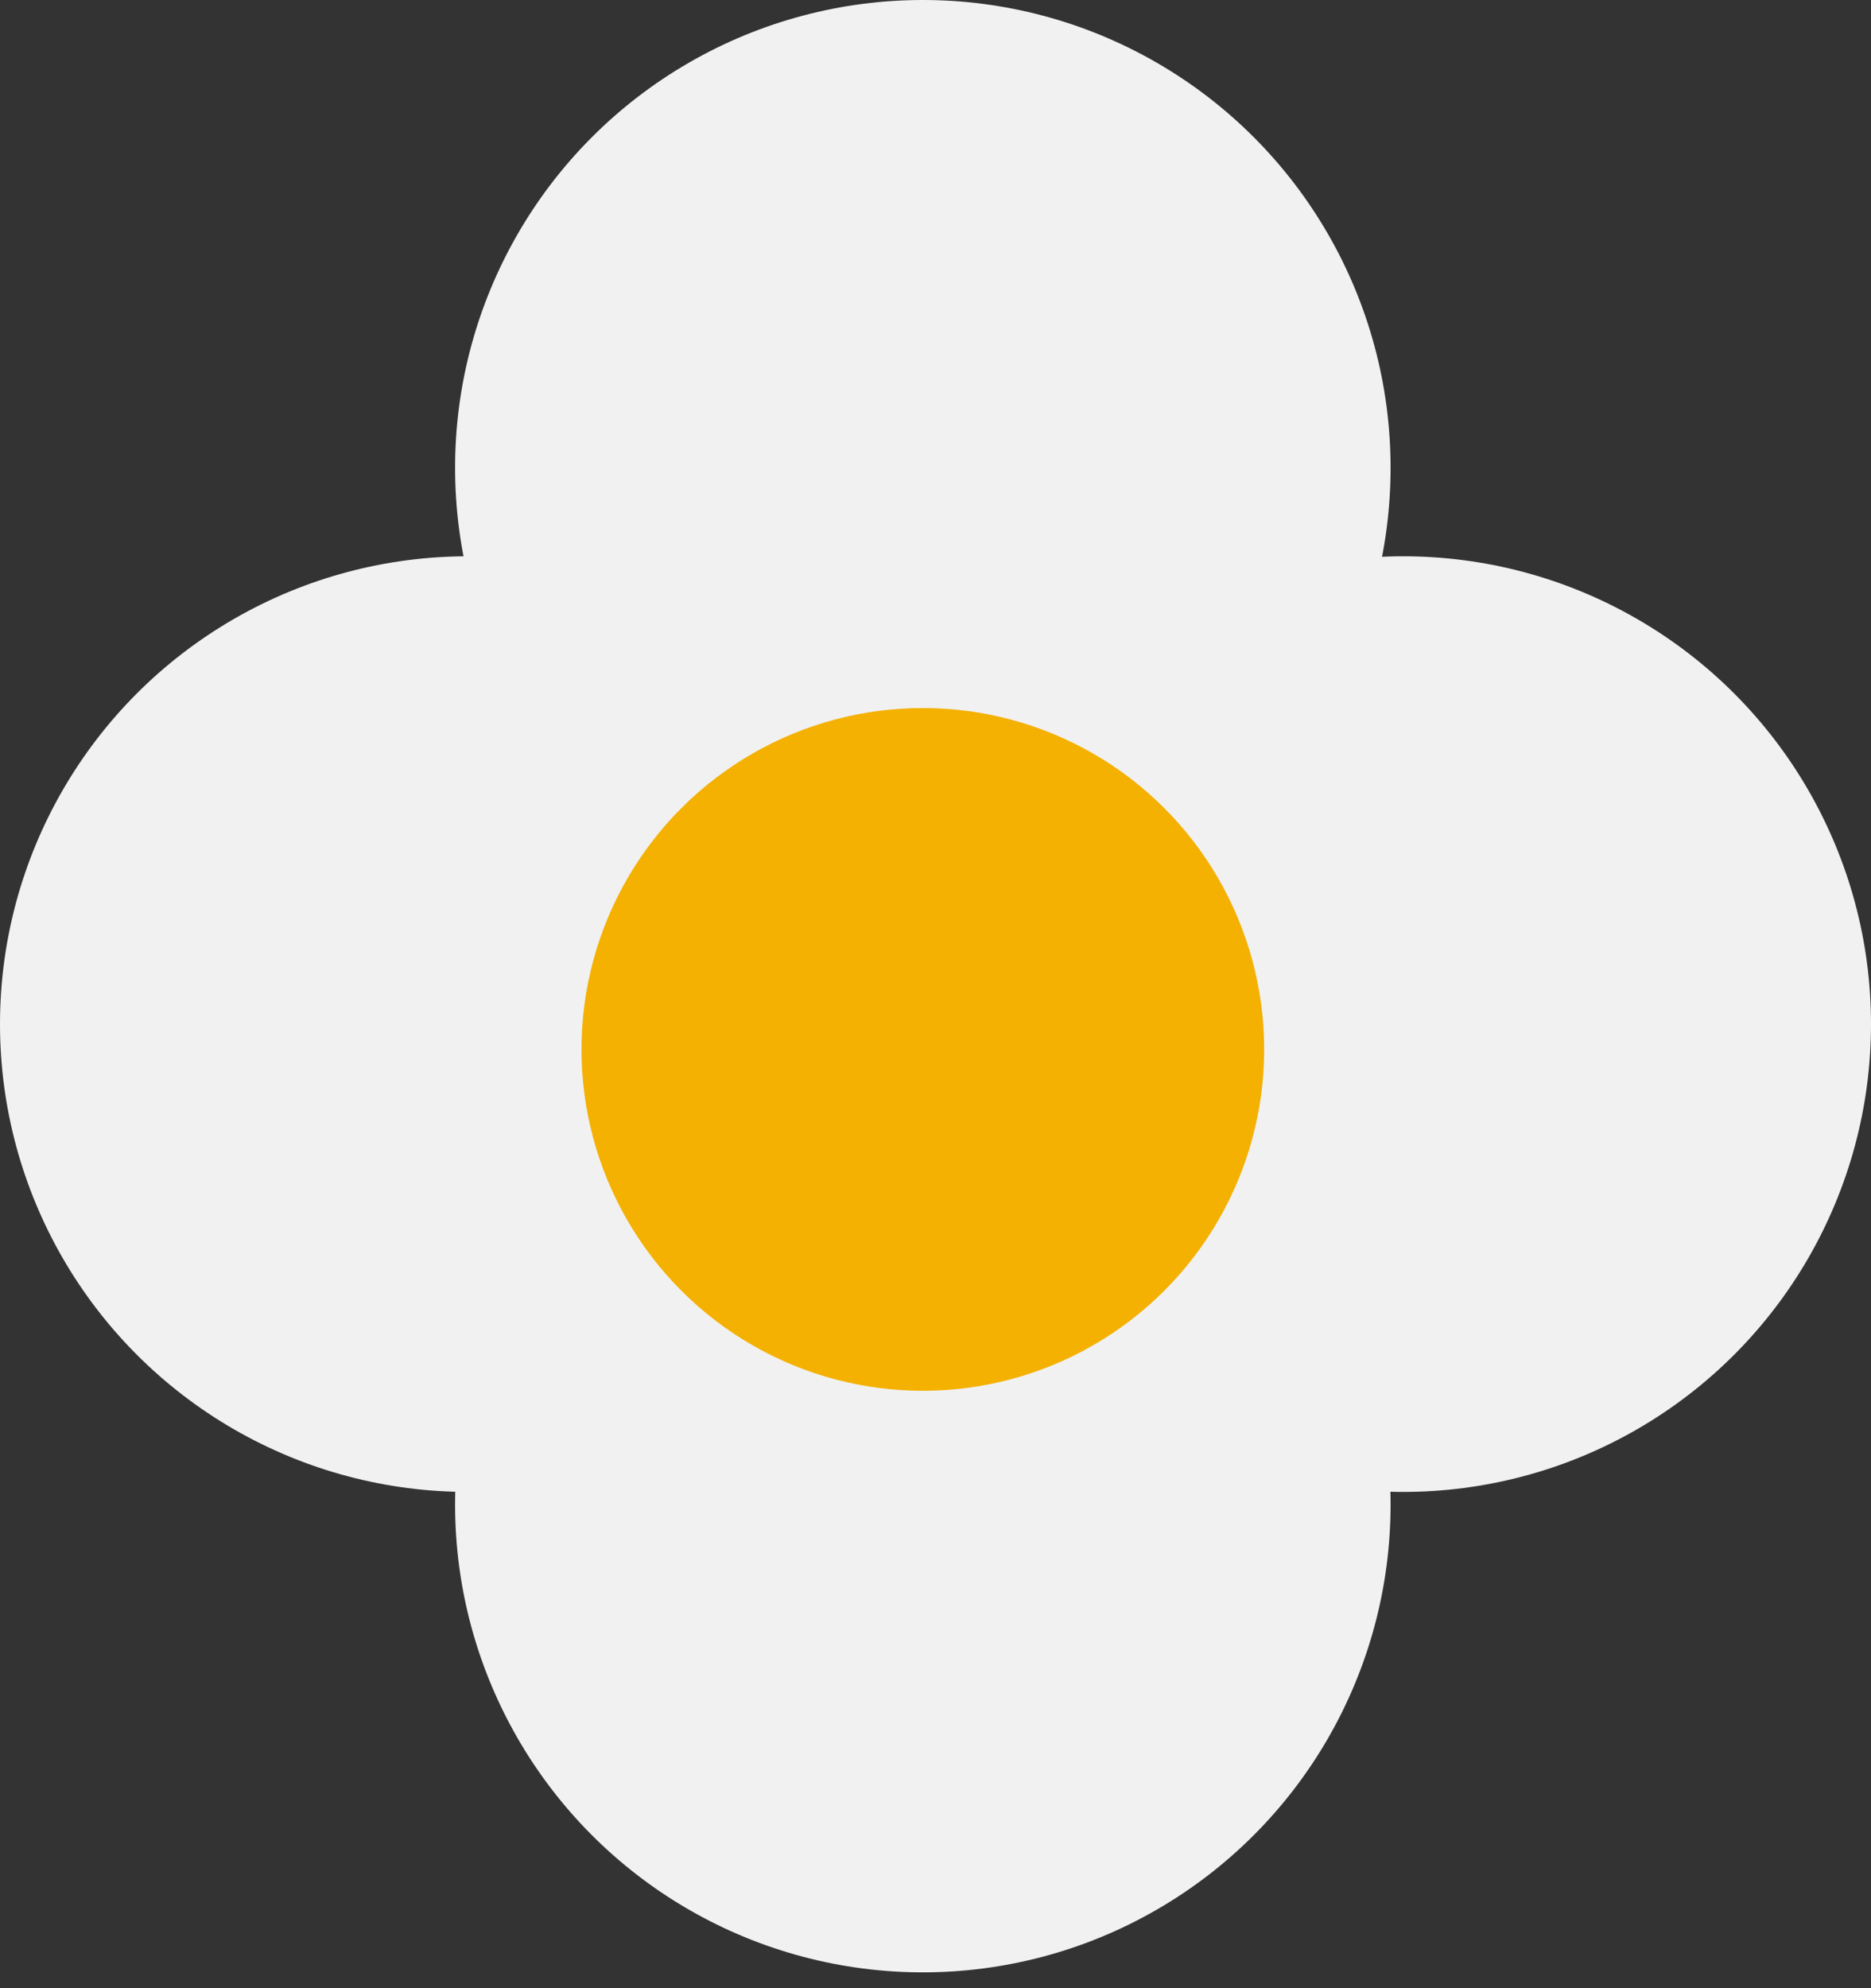 <svg width="48" height="51" viewBox="0 0 48 51" fill="none" xmlns="http://www.w3.org/2000/svg">
<rect x="0" y="0" width="48" height="51" fill="#333333" stroke="none"/>
<circle cx="23.675" cy="12" r="12" fill="#F1F1F1"/>
<circle cx="23.675" cy="38.594" r="12" fill="#F1F1F1"/>
<circle cx="36" cy="26.27" r="12" fill="#F1F1F1"/>
<circle cx="12" cy="26.27" r="12" fill="#F1F1F1"/>
<circle cx="23.675" cy="26.919" r="8.757" fill="#F4B102"/>
</svg>
